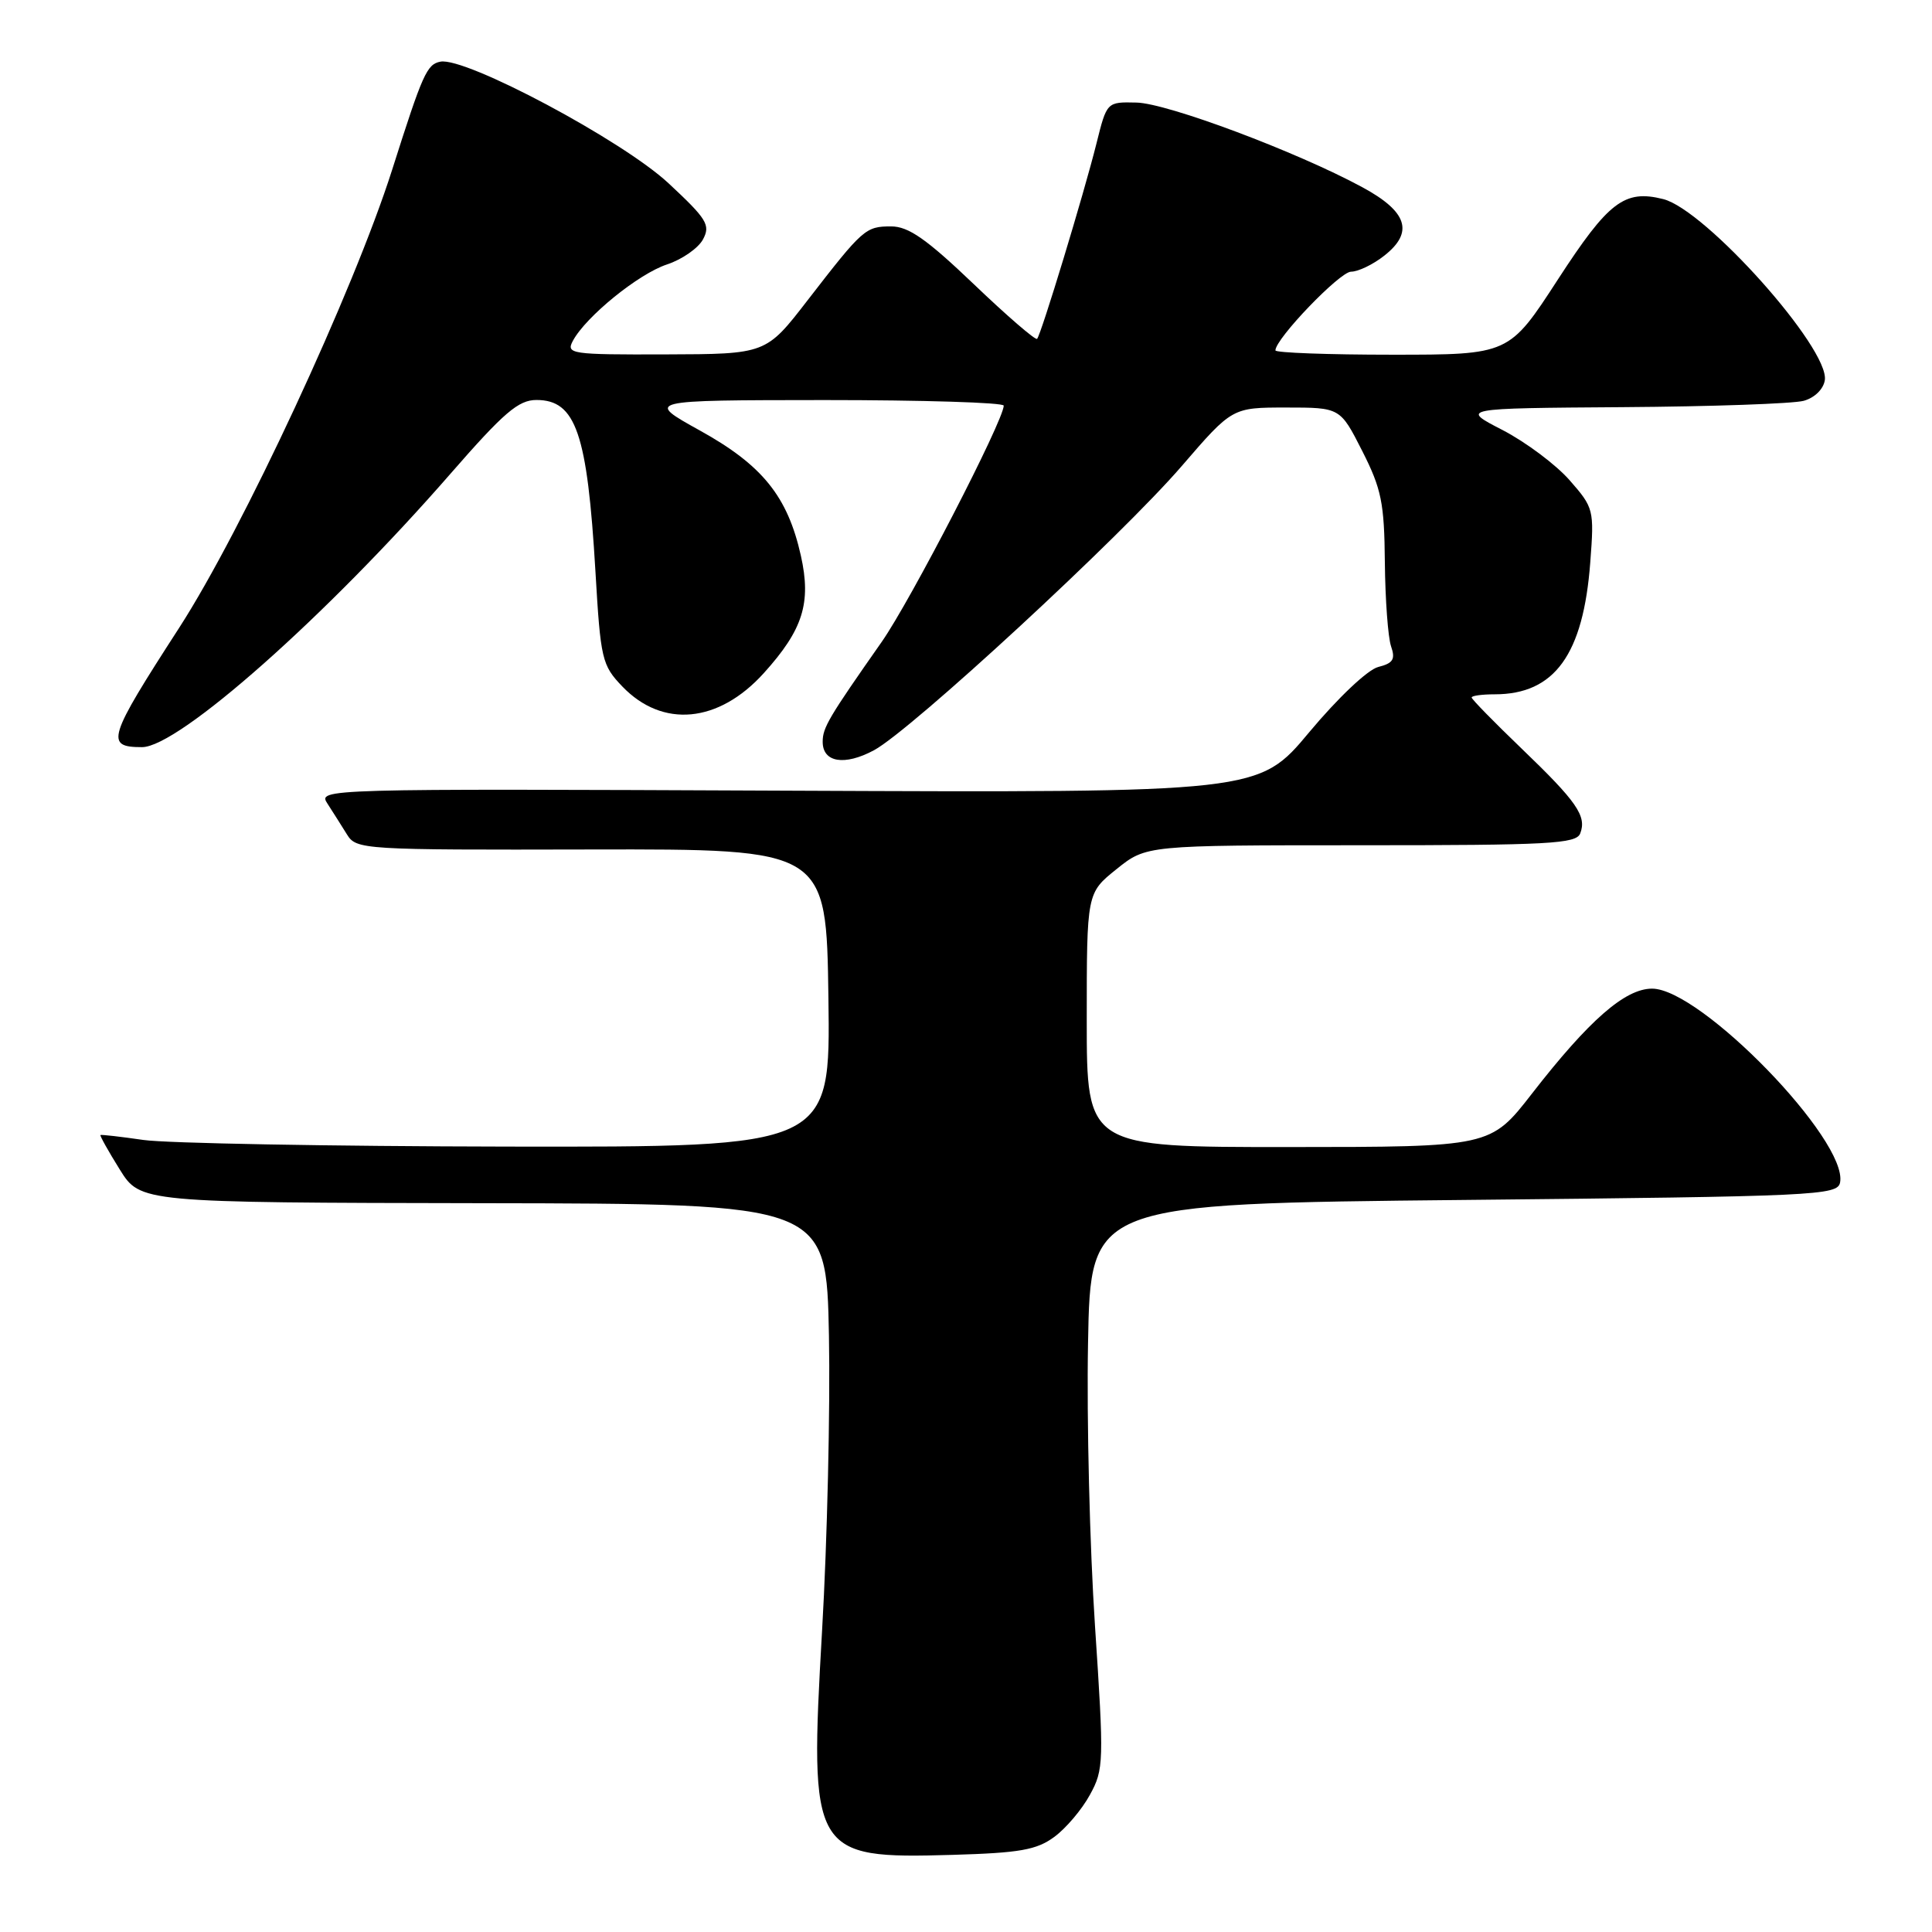 <?xml version="1.0" encoding="UTF-8" standalone="no"?>
<!DOCTYPE svg PUBLIC "-//W3C//DTD SVG 1.1//EN" "http://www.w3.org/Graphics/SVG/1.1/DTD/svg11.dtd" >
<svg xmlns="http://www.w3.org/2000/svg" xmlns:xlink="http://www.w3.org/1999/xlink" version="1.1" viewBox="0 0 256 256">
 <g >
 <path fill="currentColor"
d=" M 139.70 243.40 C 141.24 242.27 143.37 239.76 144.42 237.82 C 146.27 234.46 146.29 233.48 145.09 215.41 C 144.40 205.01 143.98 188.18 144.17 178.00 C 144.50 159.50 144.50 159.50 193.99 159.00 C 240.82 158.53 243.49 158.40 243.82 156.68 C 244.89 151.13 225.36 131.00 218.91 131.00 C 215.33 131.00 210.56 135.17 203.00 144.90 C 197.50 151.98 197.50 151.98 170.75 151.99 C 144.00 152.00 144.00 152.00 144.00 135.17 C 144.00 118.33 144.00 118.33 147.94 115.17 C 151.88 112.00 151.88 112.00 180.33 112.00 C 205.28 112.00 208.86 111.81 209.39 110.43 C 210.27 108.13 208.95 106.23 201.60 99.17 C 197.97 95.68 195.00 92.65 195.00 92.42 C 195.00 92.19 196.37 92.00 198.05 92.00 C 205.99 92.00 209.80 86.74 210.72 74.50 C 211.25 67.53 211.18 67.28 207.97 63.62 C 206.16 61.56 202.16 58.57 199.09 56.98 C 193.50 54.10 193.50 54.10 215.00 53.95 C 226.82 53.87 237.62 53.49 239.00 53.11 C 240.45 52.71 241.62 51.56 241.80 50.37 C 242.41 46.17 226.00 27.79 220.38 26.38 C 215.25 25.09 213.13 26.71 206.43 37.03 C 199.96 47.00 199.96 47.00 184.48 47.00 C 175.97 47.00 169.00 46.74 169.00 46.43 C 169.00 44.88 177.54 36.00 179.02 36.00 C 179.96 36.00 181.94 35.05 183.42 33.88 C 187.38 30.77 186.50 28.04 180.50 24.80 C 171.84 20.11 154.66 13.67 150.58 13.59 C 146.66 13.50 146.66 13.50 145.29 19.00 C 143.62 25.69 137.95 44.34 137.42 44.90 C 137.21 45.12 133.43 41.86 129.03 37.65 C 122.77 31.67 120.38 30.00 118.08 30.00 C 114.68 30.00 114.34 30.31 107.00 39.80 C 101.50 46.92 101.50 46.92 88.21 46.96 C 75.63 47.00 74.98 46.90 75.91 45.16 C 77.63 41.95 84.61 36.28 88.38 35.04 C 90.38 34.38 92.53 32.88 93.15 31.72 C 94.17 29.82 93.67 29.02 88.58 24.28 C 82.48 18.60 61.70 7.53 58.36 8.17 C 56.56 8.52 56.01 9.75 51.96 22.50 C 46.84 38.57 32.13 70.21 23.72 83.22 C 14.25 97.87 13.90 99.00 18.82 99.00 C 23.67 99.00 43.29 81.60 59.71 62.75 C 66.77 54.65 68.70 53.00 71.08 53.00 C 76.31 53.00 77.82 57.40 78.90 75.74 C 79.58 87.37 79.76 88.14 82.45 90.95 C 87.79 96.52 95.21 95.83 101.21 89.19 C 106.40 83.44 107.52 79.90 106.12 73.63 C 104.36 65.77 101.02 61.63 92.73 57.04 C 85.50 53.03 85.50 53.03 109.25 53.01 C 122.31 53.01 133.00 53.34 133.00 53.75 C 132.98 55.73 120.66 79.58 116.84 85.04 C 109.80 95.08 109.01 96.41 109.01 98.28 C 109.00 101.03 111.90 101.51 115.81 99.41 C 120.76 96.74 148.54 71.09 156.59 61.75 C 163.27 54.00 163.27 54.00 170.42 54.00 C 177.58 54.00 177.58 54.00 180.50 59.75 C 183.05 64.78 183.43 66.63 183.50 74.50 C 183.55 79.45 183.92 84.46 184.32 85.63 C 184.92 87.36 184.60 87.88 182.62 88.38 C 181.23 88.73 177.29 92.46 173.48 97.02 C 166.79 105.04 166.79 105.04 104.44 104.77 C 42.30 104.50 42.10 104.51 43.40 106.50 C 44.11 107.60 45.27 109.43 45.97 110.56 C 47.22 112.58 47.97 112.63 78.37 112.56 C 109.50 112.50 109.50 112.50 109.77 132.25 C 110.04 152.00 110.04 152.00 67.27 151.93 C 43.75 151.89 22.02 151.49 19.00 151.05 C 15.97 150.61 13.41 150.32 13.31 150.40 C 13.21 150.48 14.35 152.53 15.86 154.95 C 18.60 159.35 18.60 159.35 64.05 159.43 C 109.50 159.50 109.50 159.50 109.84 177.00 C 110.02 186.62 109.62 204.20 108.93 216.05 C 107.23 245.73 107.56 246.31 126.20 245.78 C 135.13 245.52 137.35 245.13 139.70 243.40 Z "/>
</g>
</svg>